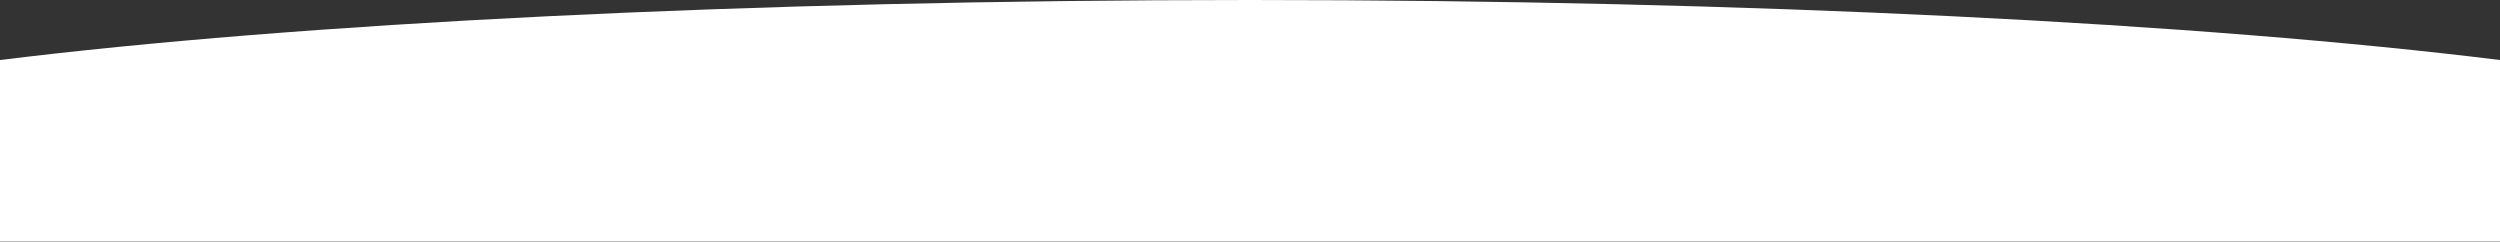 <?xml version="1.0" encoding="utf-8"?>
<!-- Generator: Adobe Illustrator 19.0.0, SVG Export Plug-In . SVG Version: 6.00 Build 0)  -->
<svg version="1.1" id="圖層_1" xmlns="http://www.w3.org/2000/svg" xmlns:xlink="http://www.w3.org/1999/xlink" x="0px" y="0px"
	 viewBox="910 -42.6 1920 185.6" style="enable-background:new 910 -42.6 1920 185.6;" xml:space="preserve">
<rect x="910" y="-42.6" width="1920" height="185.6" fill="#333333" stroke="none"/>
<style type="text/css">
	.st0{fill:#FFFFFF;enable-background:new    ;}
</style>
<path id="arc" class="st0" d="M2830,143V3.5c-227-28.1-572.9-46.1-960-46.1s-733,18-960,46.1v139.4h1920V143z"/>
</svg>
